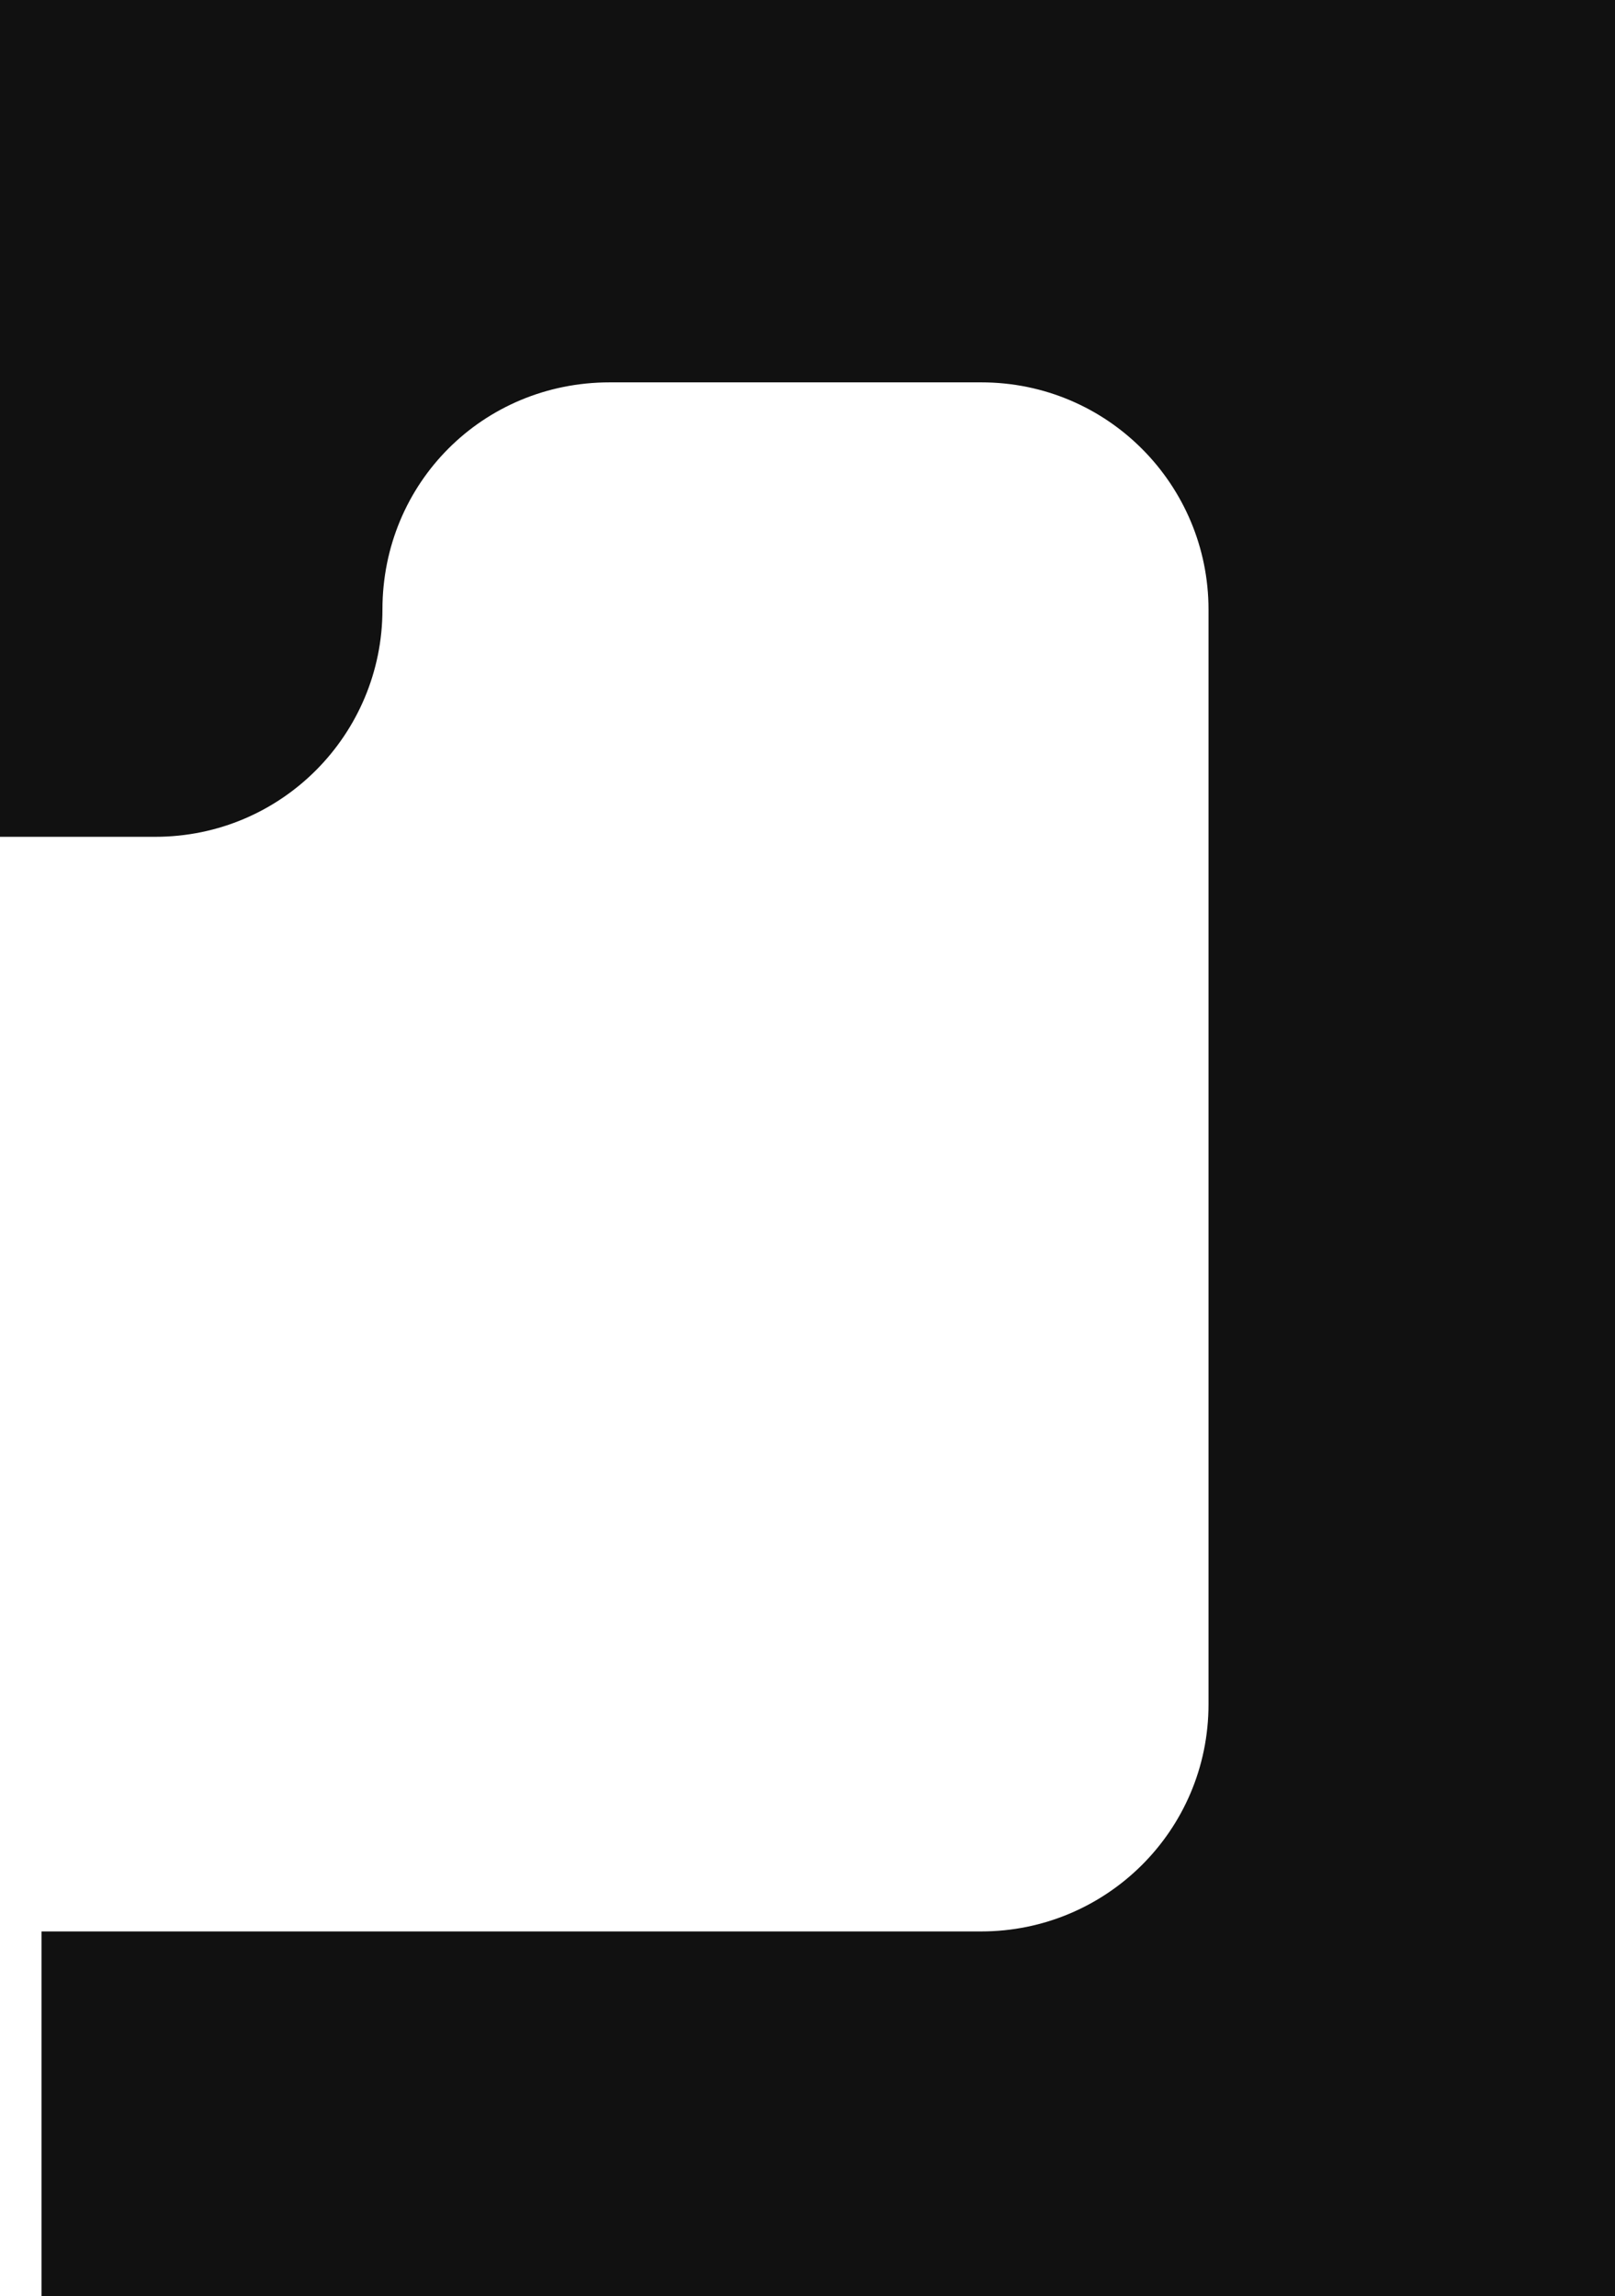 <svg version="1.1" id="图层_1" x="0px" y="0px" width="73.9px" height="105.1px" viewBox="0 0 73.9 105.1" enable-background="new 0 0 73.9 105.1" xml:space="preserve" xmlns="http://www.w3.org/2000/svg" xmlns:xlink="http://www.w3.org/1999/xlink" xmlns:xml="http://www.w3.org/XML/1998/namespace">
  <g>
    <path fill="#111111" d="M17.5,27.9L17.5,27.9c0,5.7-4.6,10.4-10.399,10.4H0V0h73.9v105.1h-72V88.4h43C50.6,88.4,55.3,83.8,55.3,78
		V27.9C55.3,22.2,50.7,17.5,44.9,17.5h-17C22.1,17.5,17.5,22.1,17.5,27.9z" class="color c1"/>
  </g>
</svg>